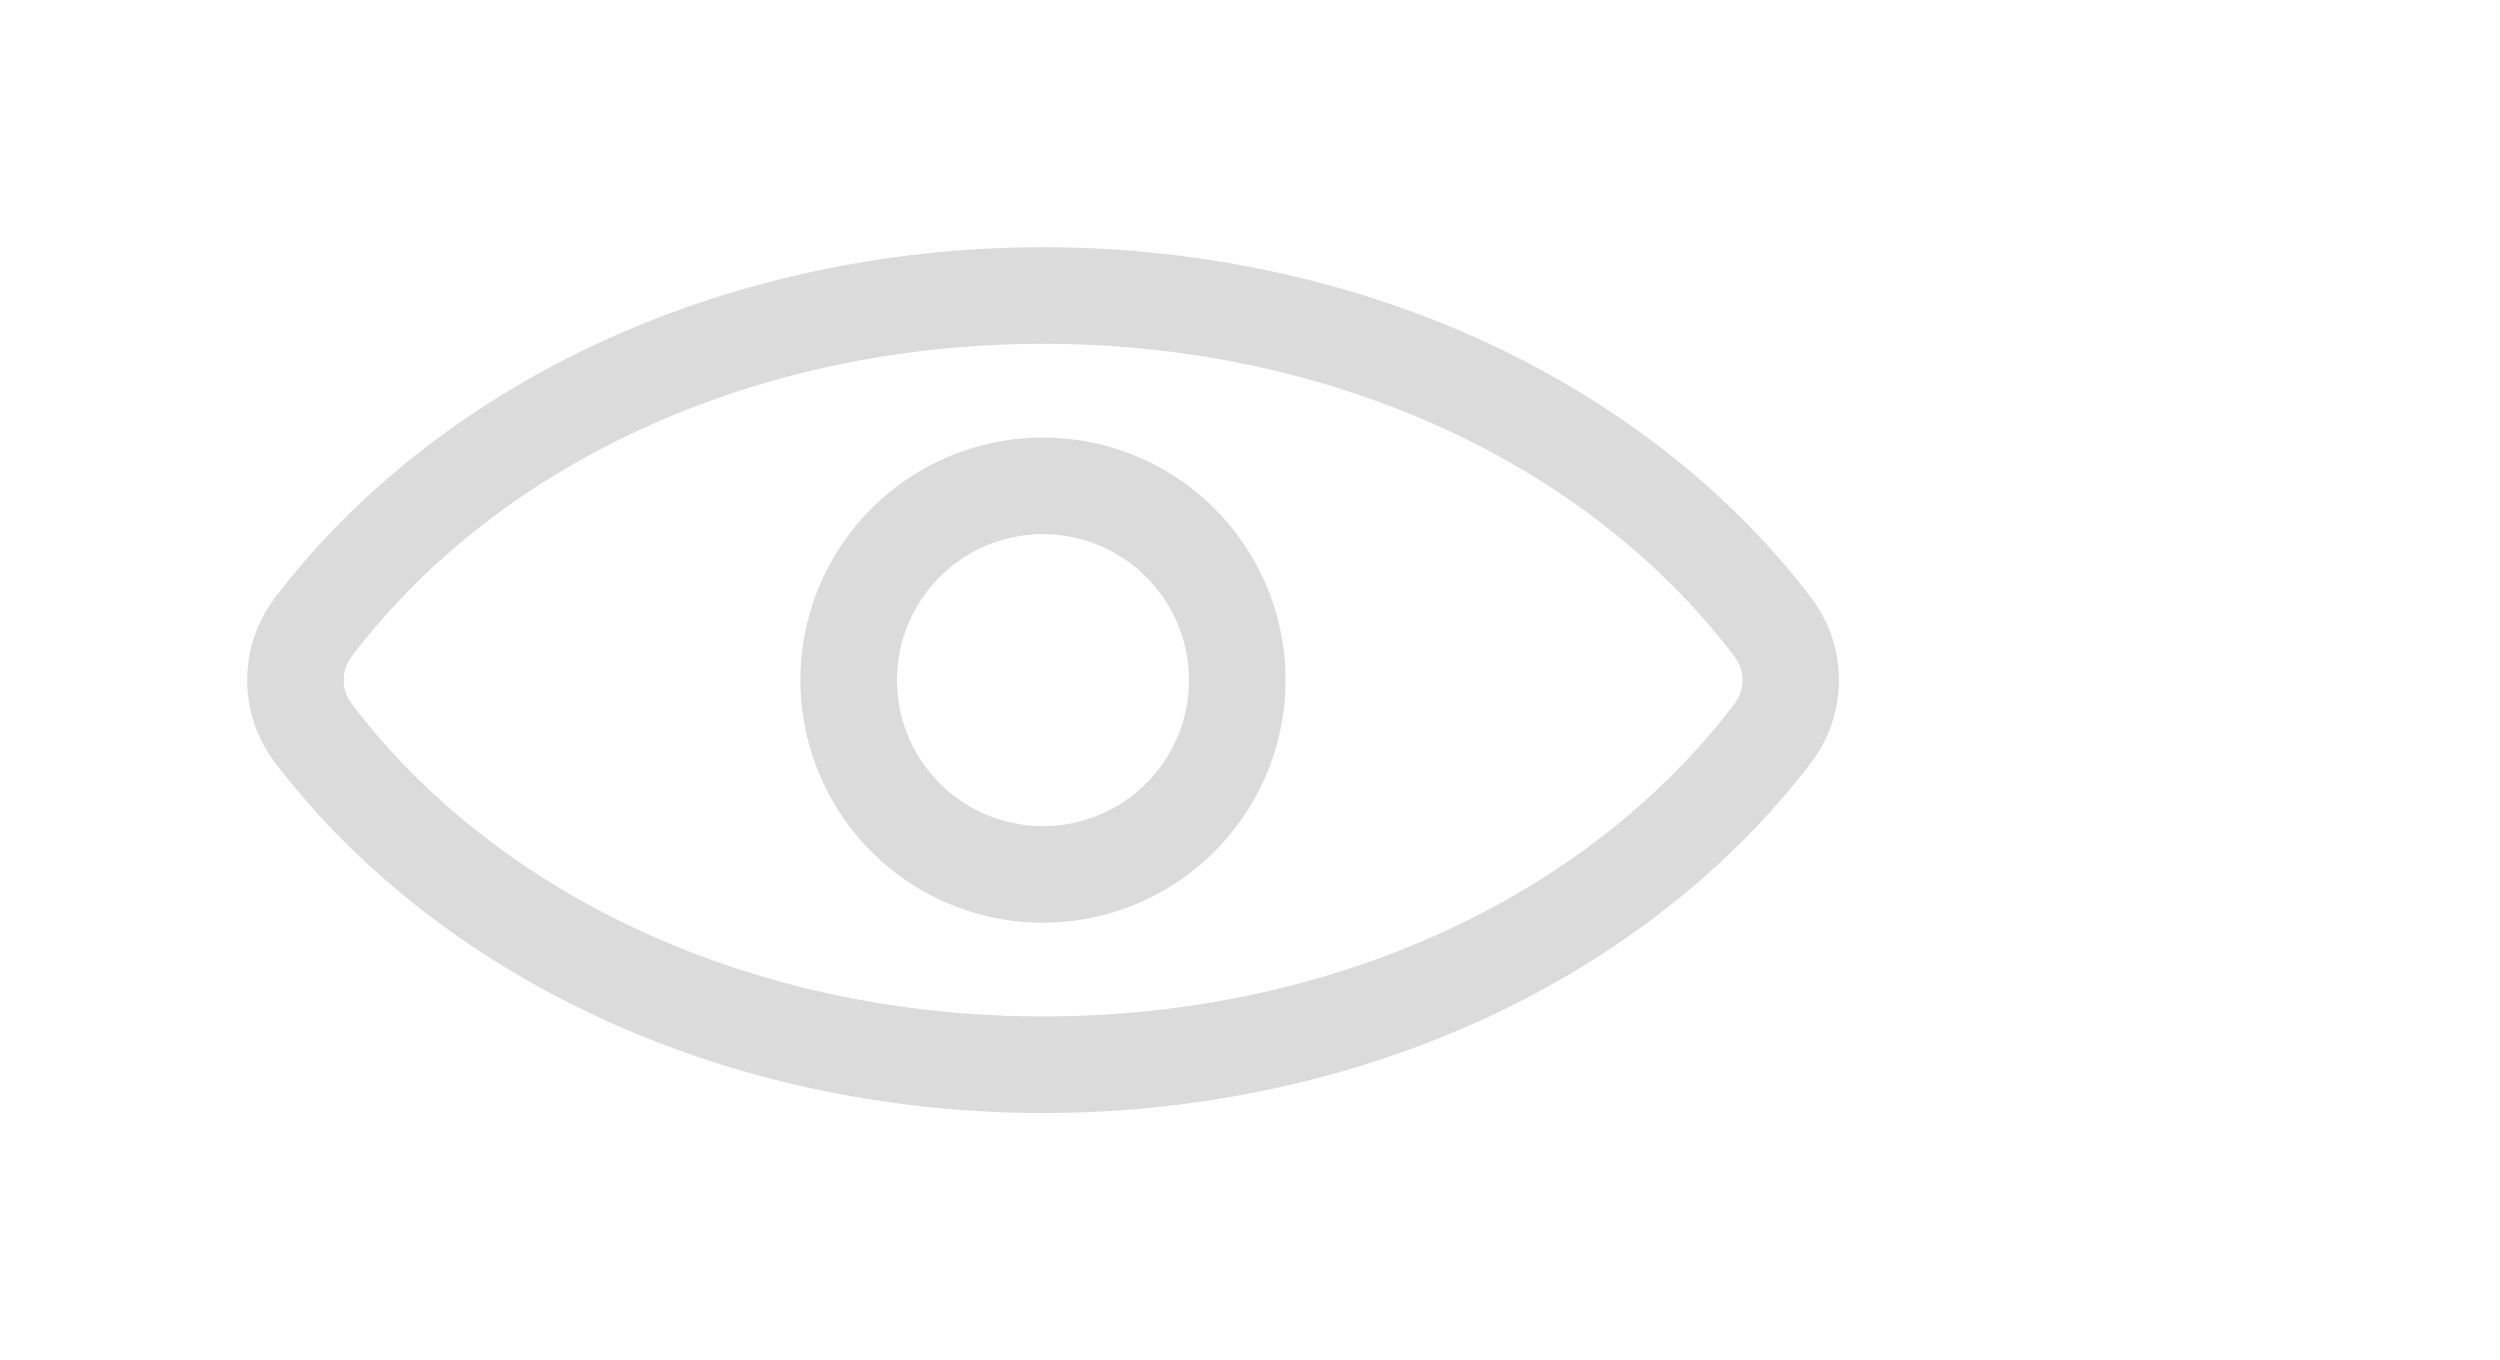 <?xml version="1.0" standalone="no"?><!DOCTYPE svg PUBLIC "-//W3C//DTD SVG 1.1//EN" "http://www.w3.org/Graphics/SVG/1.1/DTD/svg11.dtd"><svg t="1597904472775" class="icon" viewBox="0 0 1882 1024" version="1.1" xmlns="http://www.w3.org/2000/svg" p-id="2180" xmlns:xlink="http://www.w3.org/1999/xlink" width="367.578" height="200"><defs><style type="text/css"></style></defs><path d="M785.232 837.888c-117.336 0-233.019-24.922-334.556-72.087-99.157-46.092-183.573-112.543-243.943-192.183a102.347 102.347 0 0 1 0-123.219C267.103 370.759 351.452 304.307 450.676 258.215 552.229 211.05 667.913 186.112 785.232 186.112s233.019 24.922 334.556 72.087c99.157 46.092 183.573 112.543 243.943 192.183a102.347 102.347 0 0 1 0 123.219c-60.37 79.656-144.753 146.108-243.91 192.2-101.57 47.166-217.253 72.087-334.589 72.087z m0-579.045c-214.18 0-408.776 88.035-520.575 235.482a29.384 29.384 0 0 0 0 35.366c111.767 147.447 306.363 235.482 520.575 235.482s408.776-88.035 520.575-235.482a29.367 29.367 0 0 0 0-35.366c-111.8-147.463-306.396-235.498-520.575-235.498z" fill="#dbdbdb" p-id="2181"></path><path d="M785.232 694.623a182.615 182.615 0 1 1 182.548-182.615 182.829 182.829 0 0 1-182.548 182.615z m0-292.514a109.899 109.899 0 1 0 109.833 109.899 110.015 110.015 0 0 0-109.833-109.899z" fill="#dbdbdb" p-id="2182"></path></svg>
